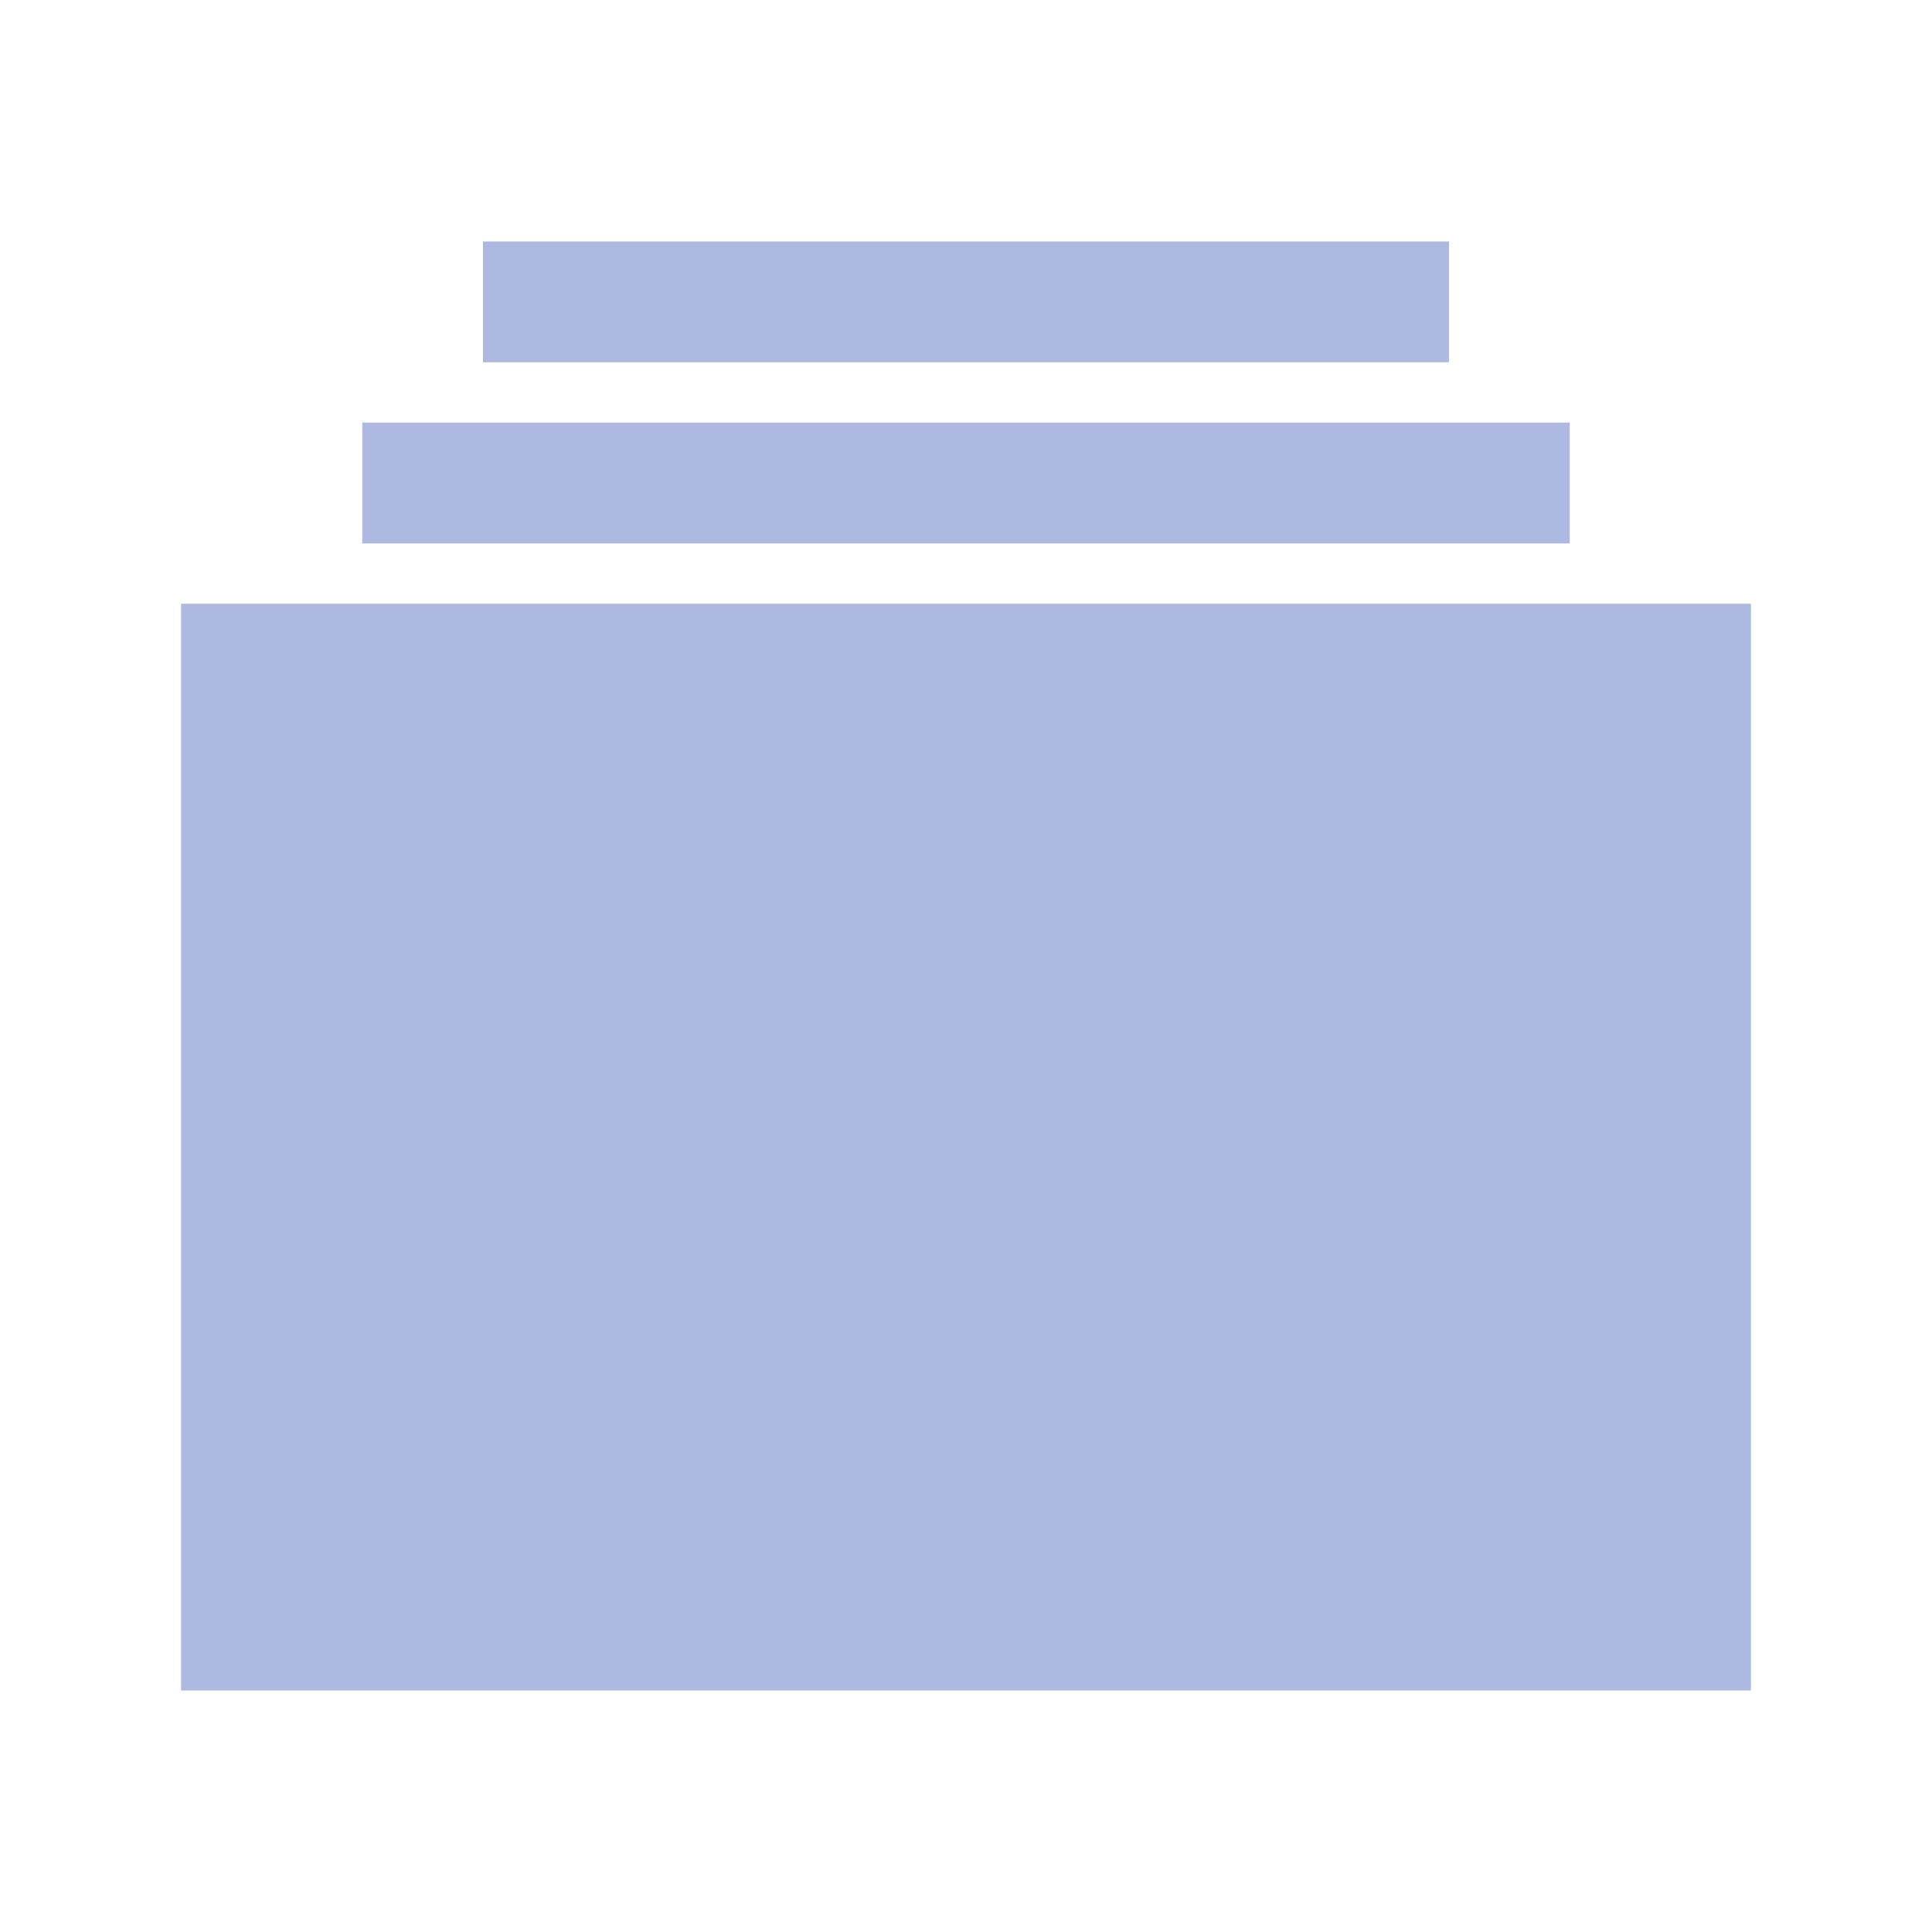 <svg width="14" height="14" viewBox="0 0 14 14" fill="none" xmlns="http://www.w3.org/2000/svg">
<path d="M10.5 1.75H3.5V2.625H10.5V1.75Z" fill="#AEB9E1"/>
<path d="M11.375 3.062H2.625V3.938H11.375V3.062Z" fill="#AEB9E1"/>
<path d="M12.688 12.25H1.312V4.375H12.688V12.25Z" fill="#AEB9E1"/>
</svg>
